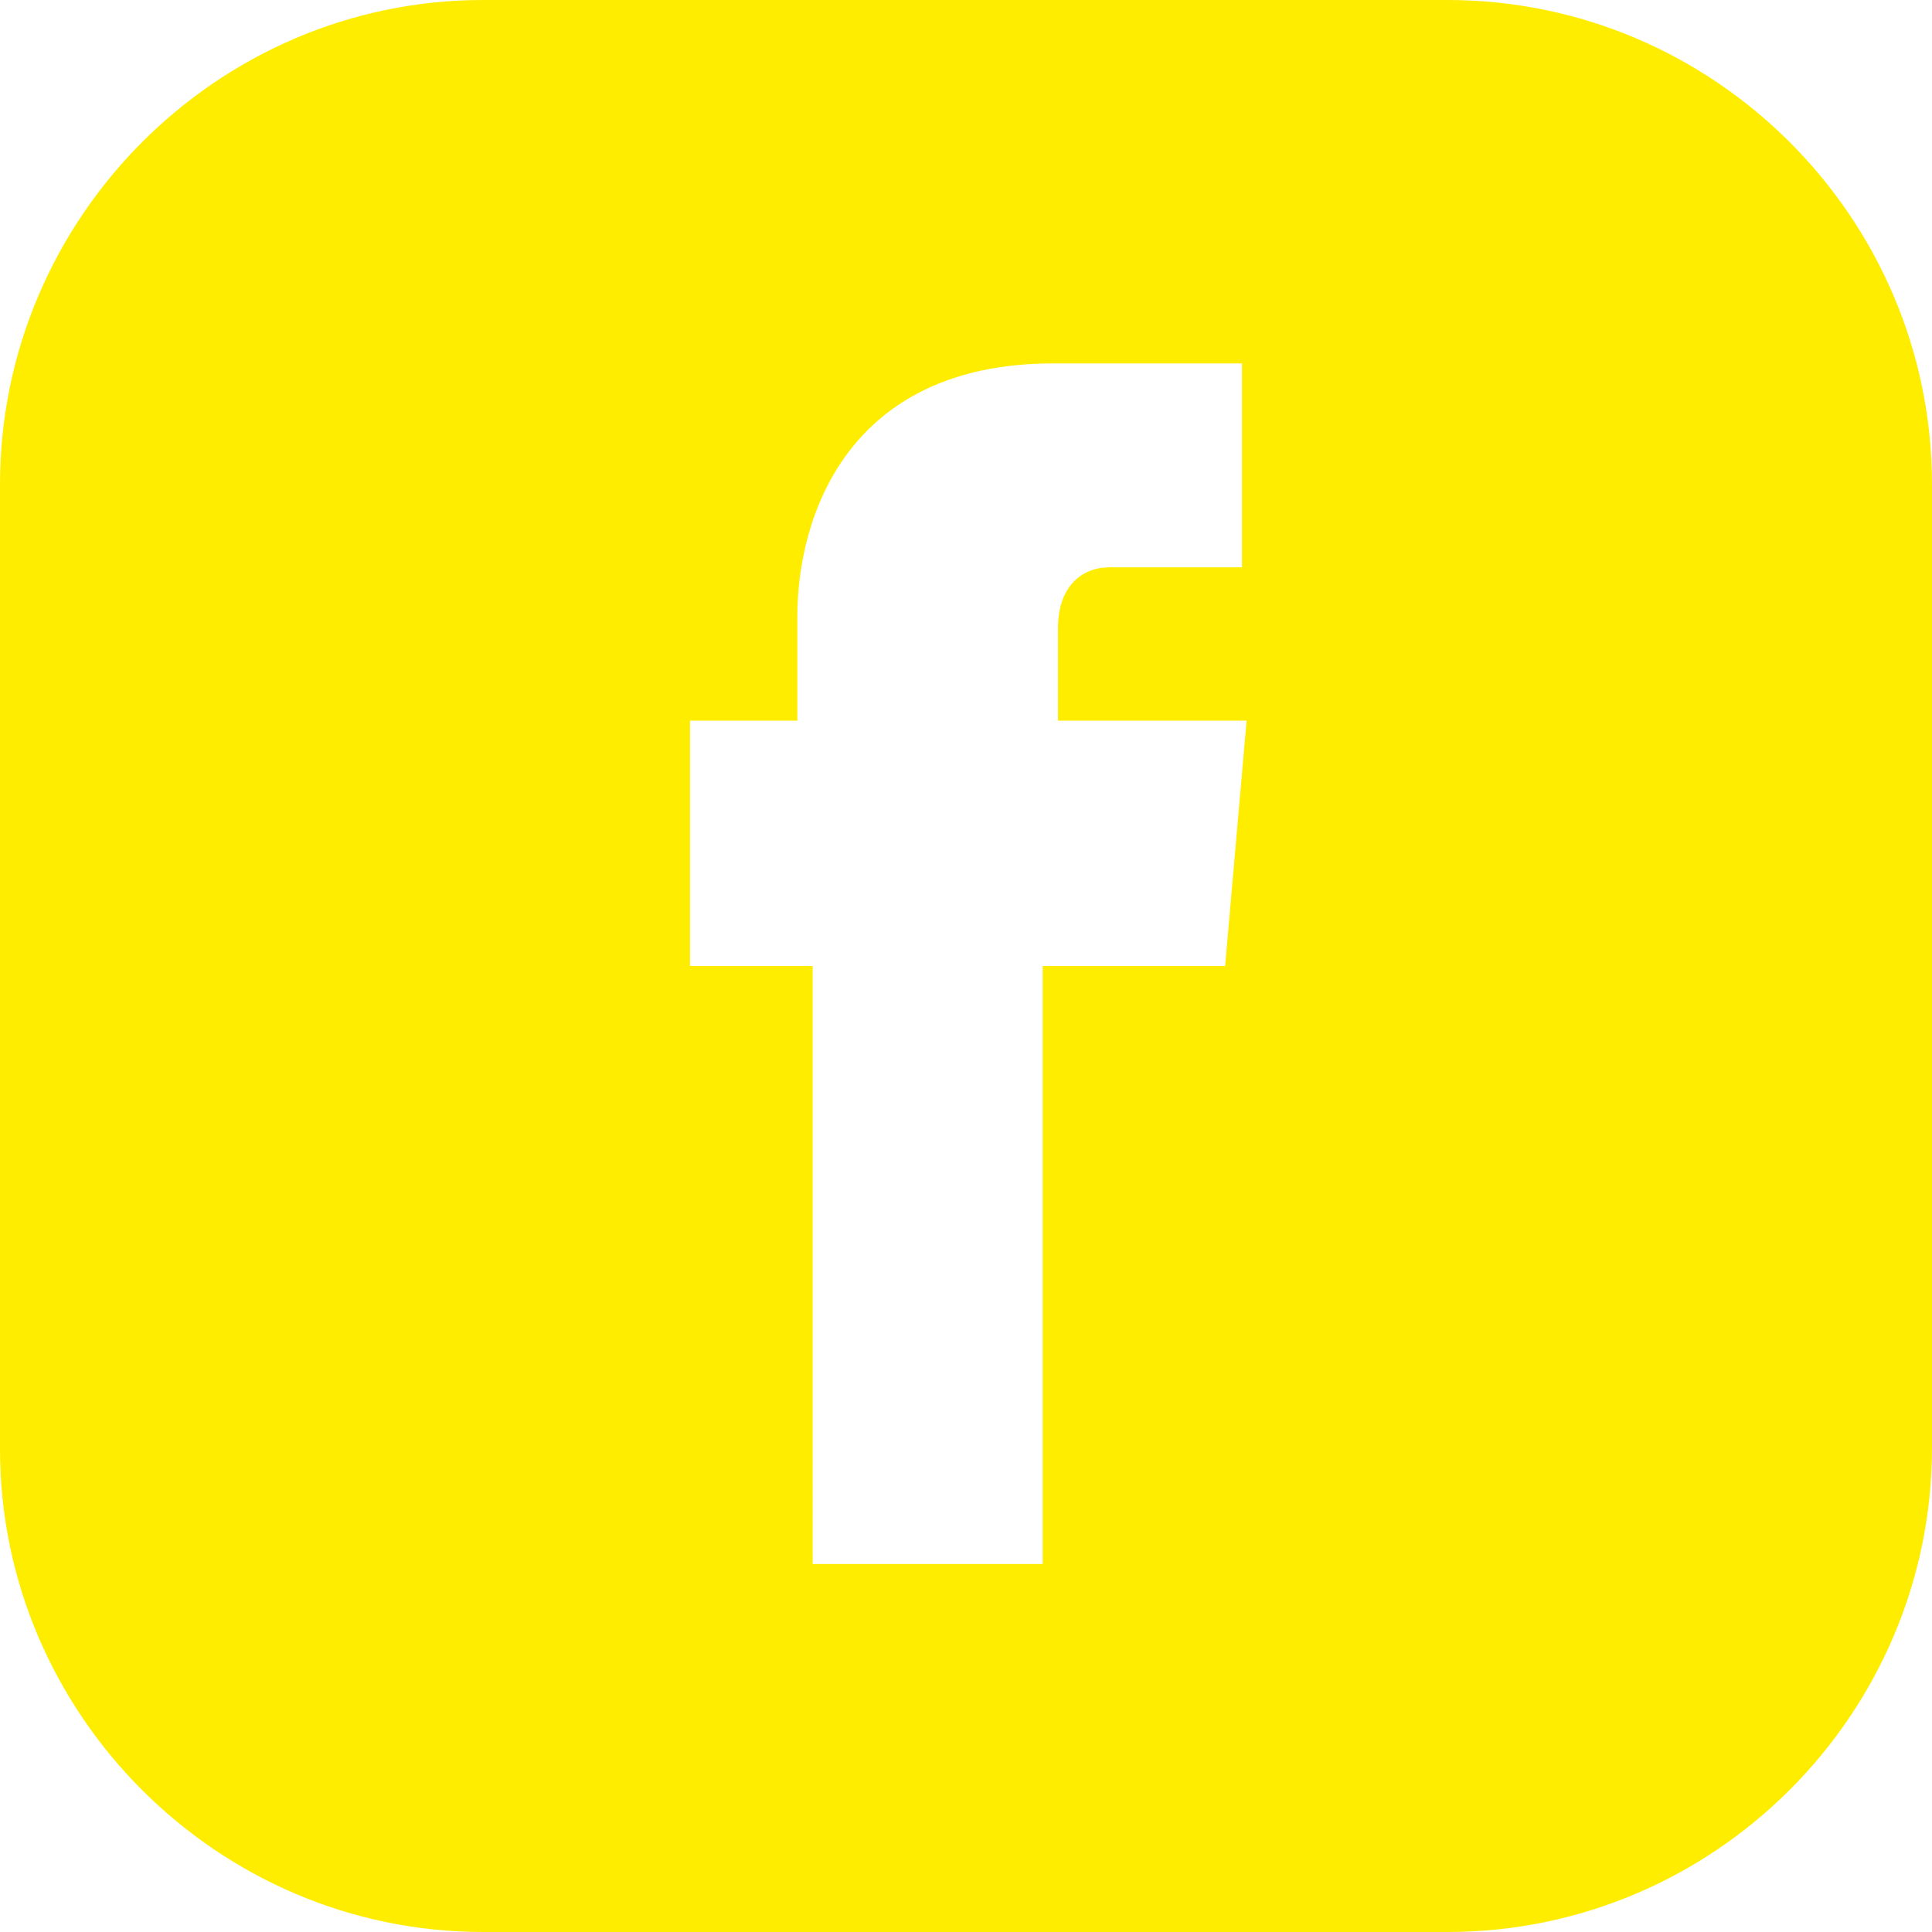 <?xml version="1.0" encoding="UTF-8" standalone="no"?>
<!-- Generator: Adobe Illustrator 19.0.0, SVG Export Plug-In . SVG Version: 6.00 Build 0)  -->

<svg
   xmlns:dc="http://purl.org/dc/elements/1.1/"
   xmlns:cc="http://creativecommons.org/ns#"
   xmlns:rdf="http://www.w3.org/1999/02/22-rdf-syntax-ns#"
   xmlns:svg="http://www.w3.org/2000/svg"
   xmlns="http://www.w3.org/2000/svg"
   xmlns:sodipodi="http://sodipodi.sourceforge.net/DTD/sodipodi-0.dtd"
   xmlns:inkscape="http://www.inkscape.org/namespaces/inkscape"
   version="1.1"
   id="Layer_1"
   x="0px"
   y="0px"
   viewBox="0 0 504 504"
   style="enable-background:new 0 0 504 504;"
   xml:space="preserve"
   sodipodi:docname="facebook.svg"
   inkscape:version="0.92.3 (2405546, 2018-03-11)"><defs
   id="defs7701" /><sodipodi:namedview
   pagecolor="#ffffff"
   bordercolor="#666666"
   borderopacity="1"
   objecttolerance="10"
   gridtolerance="10"
   guidetolerance="10"
   inkscape:pageopacity="0"
   inkscape:pageshadow="2"
   inkscape:window-width="1920"
   inkscape:window-height="1028"
   id="namedview7699"
   showgrid="false"
   inkscape:zoom="0.46825397"
   inkscape:cx="129.20339"
   inkscape:cy="252"
   inkscape:window-x="-8"
   inkscape:window-y="-8"
   inkscape:window-maximized="1"
   inkscape:current-layer="Layer_1" />
<g
   id="g7666"
   style="fill:#ffed00;fill-opacity:1">
	<g
   id="g7664"
   style="fill:#ffed00;fill-opacity:1">
		<path
   d="M377.6,0H126C56.8,0,0,56.8,0,126.4V378c0,69.2,56.8,126,126,126h251.6c69.6,0,126.4-56.8,126.4-126.4V126.4    C504,56.8,447.2,0,377.6,0z M319.6,252H272v156h-60V252h-32v-64h28v-27.2c0-25.6,12.8-66,66.8-66H324V148h-34.8    c-5.6,0-13.2,3.6-13.2,16v24h49.2L319.6,252z"
   id="path7662"
   style="fill:#ffed00;fill-opacity:1" />
	</g>
</g>
<g
   id="g7668">
</g>
<g
   id="g7670">
</g>
<g
   id="g7672">
</g>
<g
   id="g7674">
</g>
<g
   id="g7676">
</g>
<g
   id="g7678">
</g>
<g
   id="g7680">
</g>
<g
   id="g7682">
</g>
<g
   id="g7684">
</g>
<g
   id="g7686">
</g>
<g
   id="g7688">
</g>
<g
   id="g7690">
</g>
<g
   id="g7692">
</g>
<g
   id="g7694">
</g>
<g
   id="g7696">
</g>
</svg>